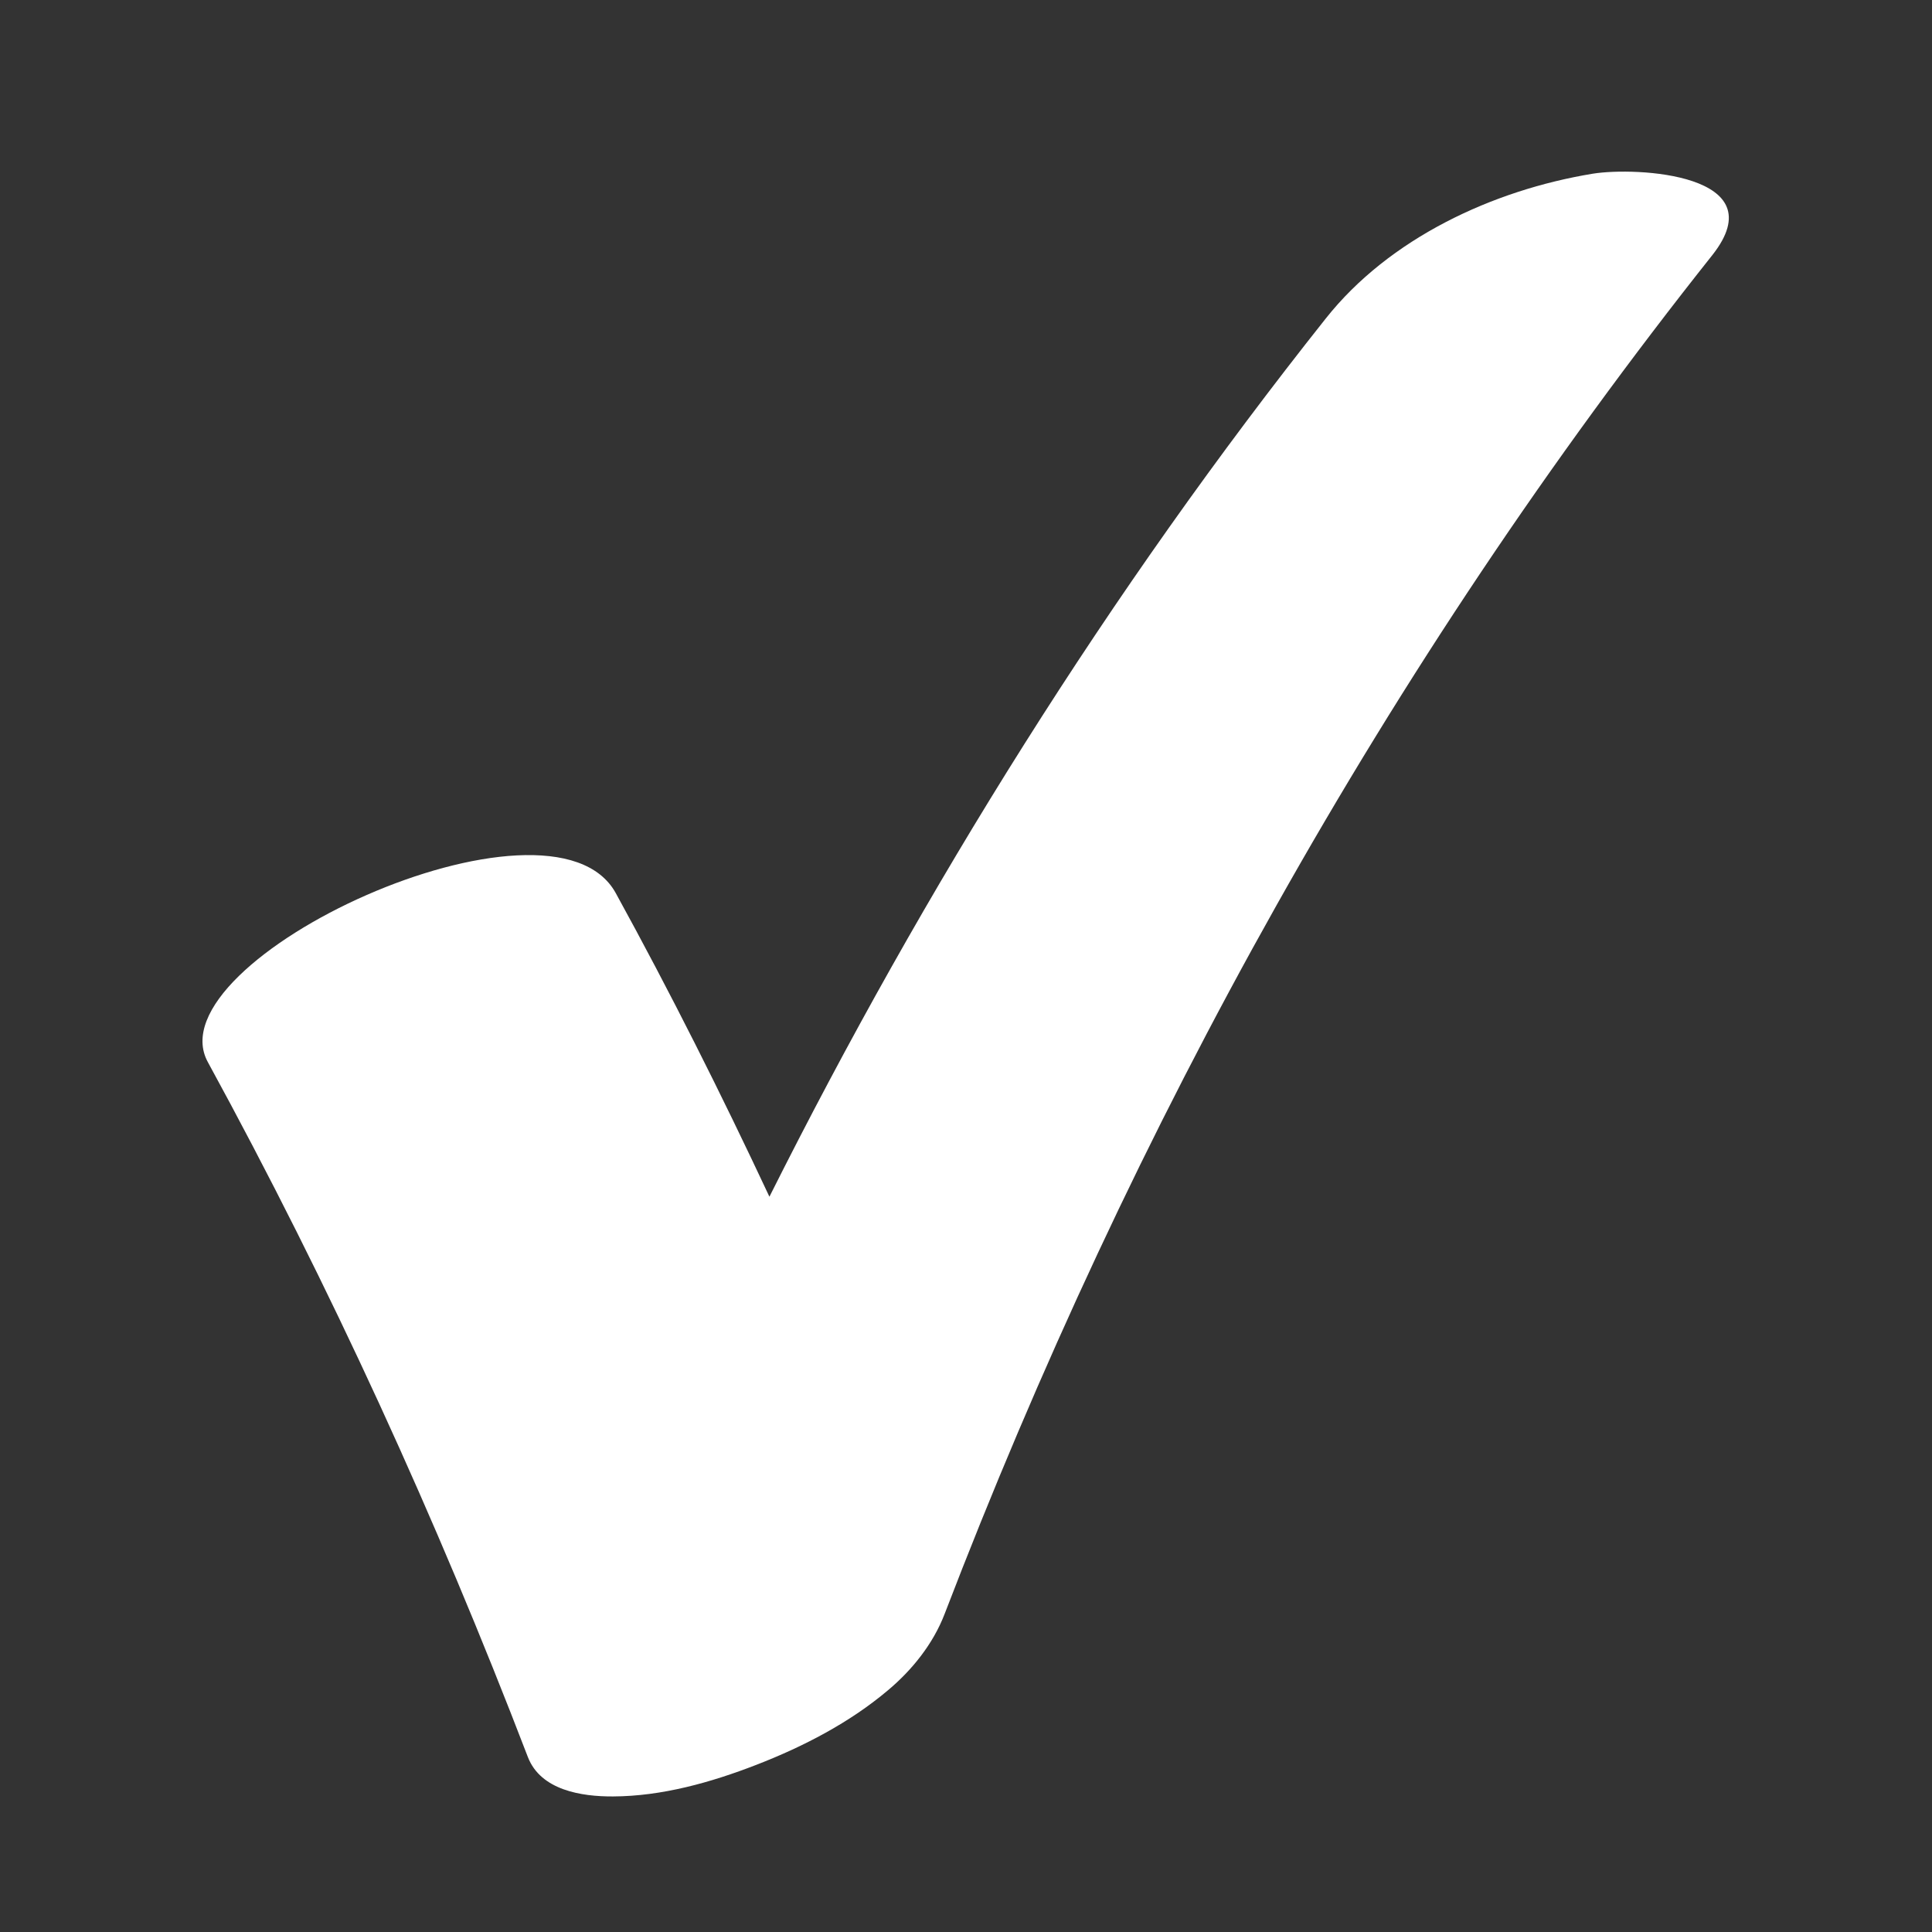 <?xml version="1.0" encoding="utf-8"?>
<!-- Generator: Adobe Illustrator 18.1.1, SVG Export Plug-In . SVG Version: 6.00 Build 0)  -->
<!DOCTYPE svg PUBLIC "-//W3C//DTD SVG 1.1//EN" "http://www.w3.org/Graphics/SVG/1.1/DTD/svg11.dtd">
<svg version="1.1" id="Laag_1" xmlns="http://www.w3.org/2000/svg" xmlns:xlink="http://www.w3.org/1999/xlink" x="0px" y="0px"
	 width="12px" height="12px" viewBox="0 0 12 12" enable-background="new 0 0 12 12" xml:space="preserve">
<rect x="0" y="0" width="12" height="12" fill="#333333" stroke="none"/>
<g>
	<path fill="#FFFFFF" d="M9.892,1.079c-0.62,0.102-1.263,0.401-1.658,0.9C6.888,3.674,5.744,5.508,4.779,7.433
		C4.48,6.795,4.164,6.165,3.825,5.548C3.424,4.814,0.943,5.962,1.291,6.597c0.761,1.393,1.42,2.837,1.988,4.317
		c0.08,0.206,0.334,0.245,0.528,0.244c0.304-0.001,0.609-0.087,0.89-0.196c0.292-0.113,0.58-0.262,0.819-0.464
		c0.15-0.126,0.28-0.288,0.351-0.473c1.164-3.034,2.745-5.893,4.769-8.441C11.033,1.08,10.163,1.035,9.892,1.079z"/>
</g>
</svg>
